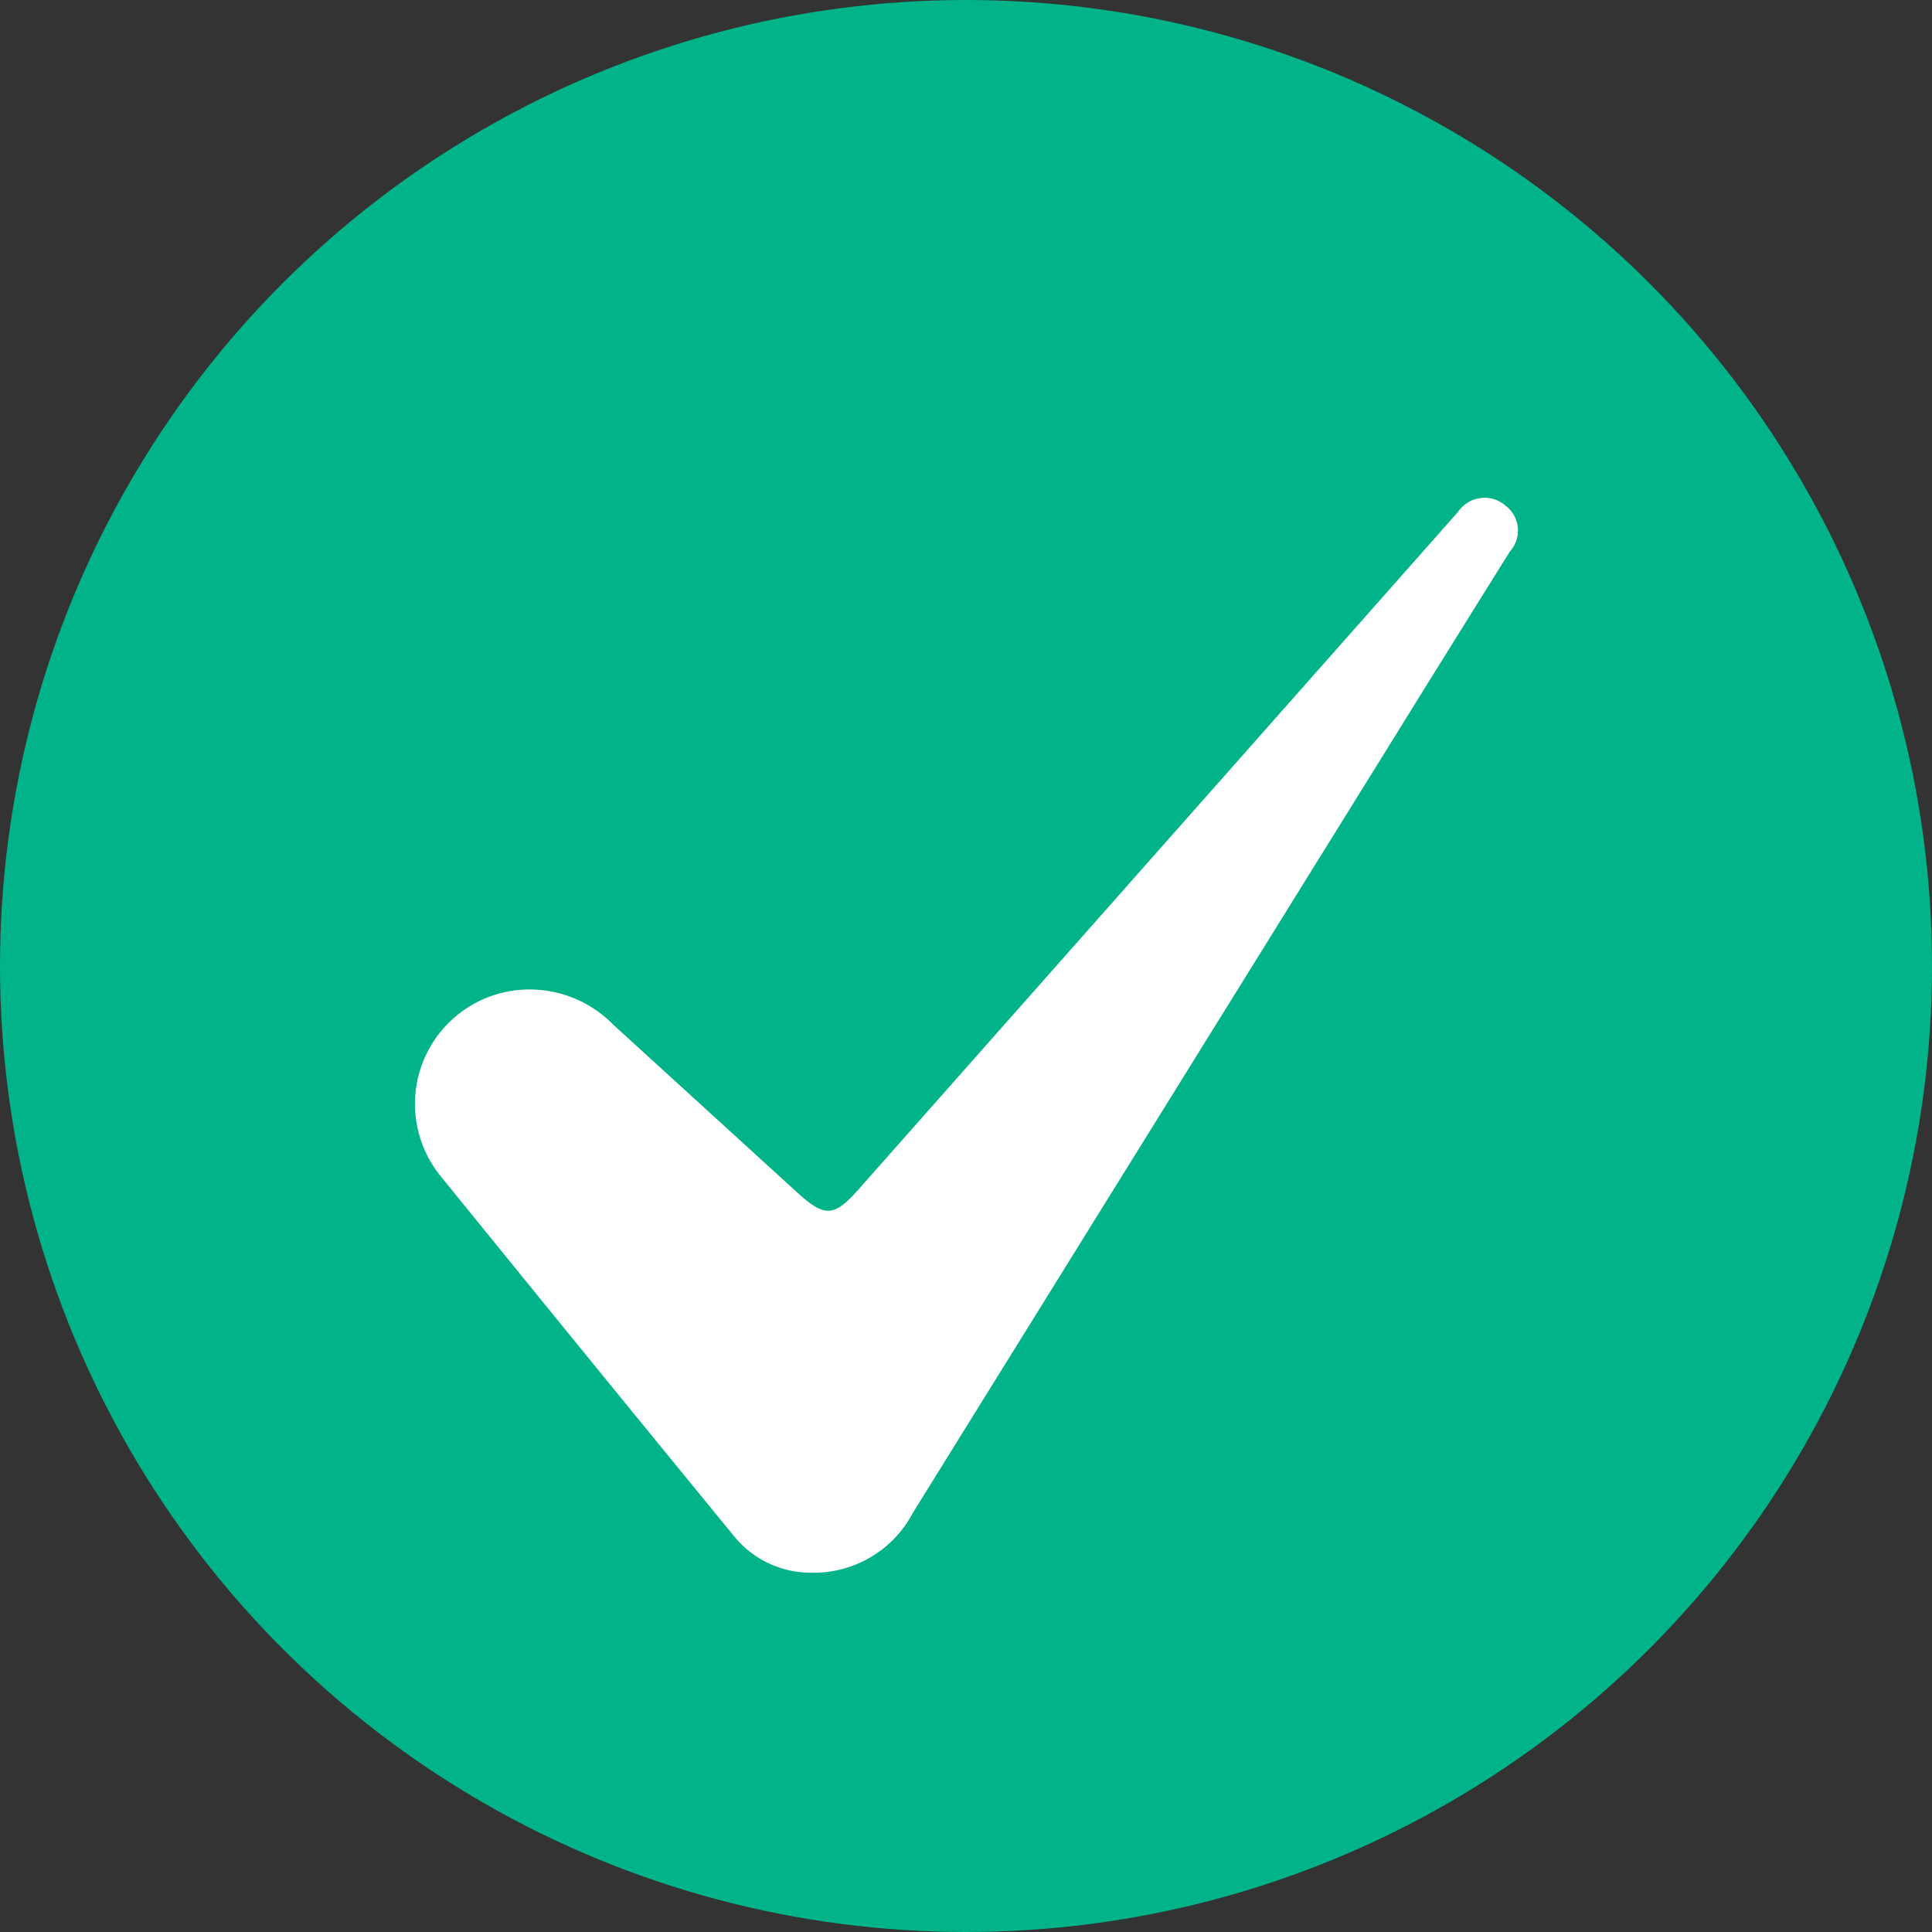 <svg id="Group_12774" data-name="Group 12774" xmlns="http://www.w3.org/2000/svg" width="8.152" height="8.152" viewBox="0 0 8.152 8.152">
  <rect x="0" y="0" width="8.152" height="8.152" fill="#333333" stroke="none"/>
  <circle id="Ellipse_188" data-name="Ellipse 188" cx="4.076" cy="4.076" r="4.076" transform="translate(0 0)" fill="#00b389"/>
  <g id="Group_7358" data-name="Group 7358" transform="translate(1.747 2.099)">
    <path id="Path_8062" data-name="Path 8062" d="M210.974,456.752a.494.494,0,0,1,.354.148l.774.706c.118.108.157.108.262-.011l2.467-2.788.062-.07a.135.135,0,0,1,.2-.027.132.132,0,0,1,.019.194q-.255.408-.509.818-1.005,1.619-2.01,3.238a.472.472,0,0,1-.422.253.417.417,0,0,1-.335-.157q-.621-.758-1.238-1.519a.483.483,0,0,1,.376-.785Z" transform="translate(-210.488 -454.676)" fill="#fff"/>
  </g>
</svg>

